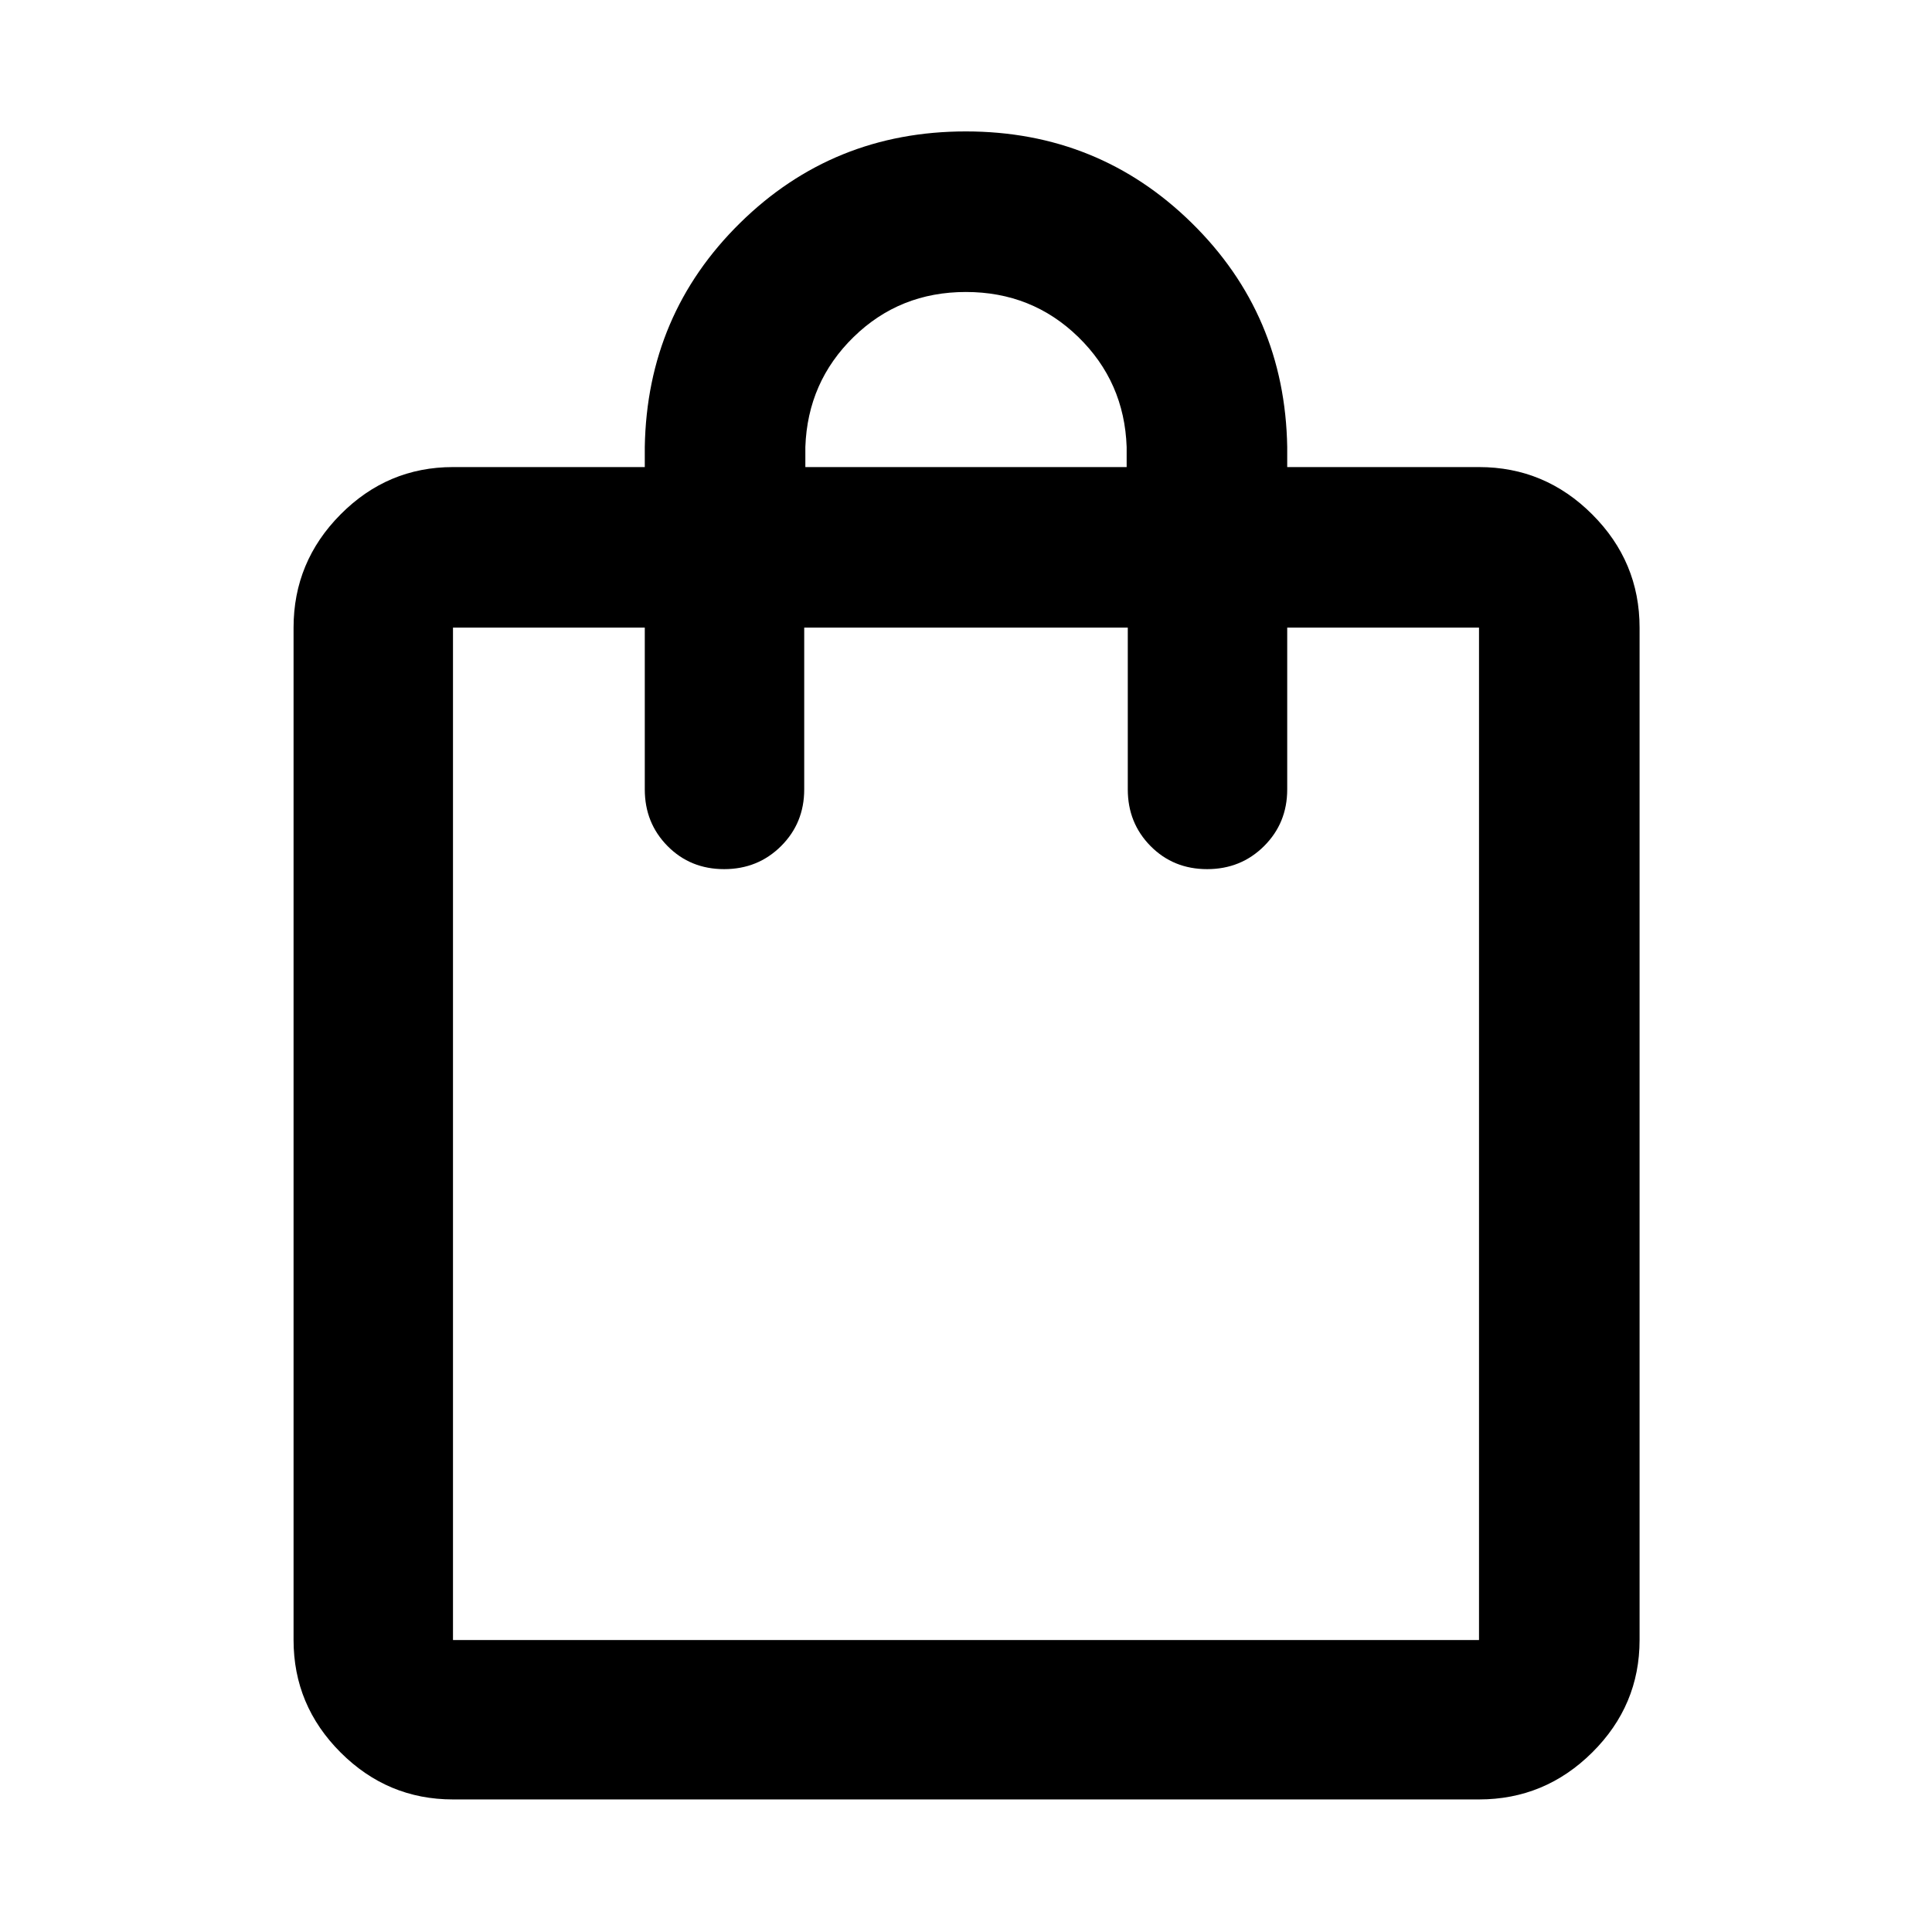 <svg xmlns="http://www.w3.org/2000/svg" width="48" height="48" viewBox="0 -960 960 960"><path d="M225.087-65.869q-32.507 0-55.862-23.356-23.356-23.355-23.356-55.862V-648.13q0-32.74 23.356-56.262 23.355-23.521 55.862-23.521h95.304v-10q1.13-65.827 47.356-111.305 46.227-45.478 112.153-45.478 65.926 0 112.252 45.478 46.327 45.478 47.457 111.305v10h95.304q32.74 0 56.262 23.521 23.521 23.522 23.521 56.262v503.043q0 32.507-23.521 55.862-23.522 23.356-56.262 23.356H225.087Zm0-79.218h509.826V-648.13h-95.304v80.391q0 16.707-11.501 28.158-11.502 11.451-28.283 11.451-16.782 0-28.108-11.451t-11.326-28.158v-80.391H399.609v80.391q0 16.707-11.501 28.158-11.502 11.451-28.283 11.451-16.782 0-28.108-11.451t-11.326-28.158v-80.391h-95.304v503.043Zm175.087-582.826h159.652v-10q-1.131-32.348-24.077-54.674t-55.804-22.326q-32.858 0-55.749 22.326-22.891 22.326-24.022 54.674v10ZM225.087-145.087V-648.13v503.043Z"/></svg>